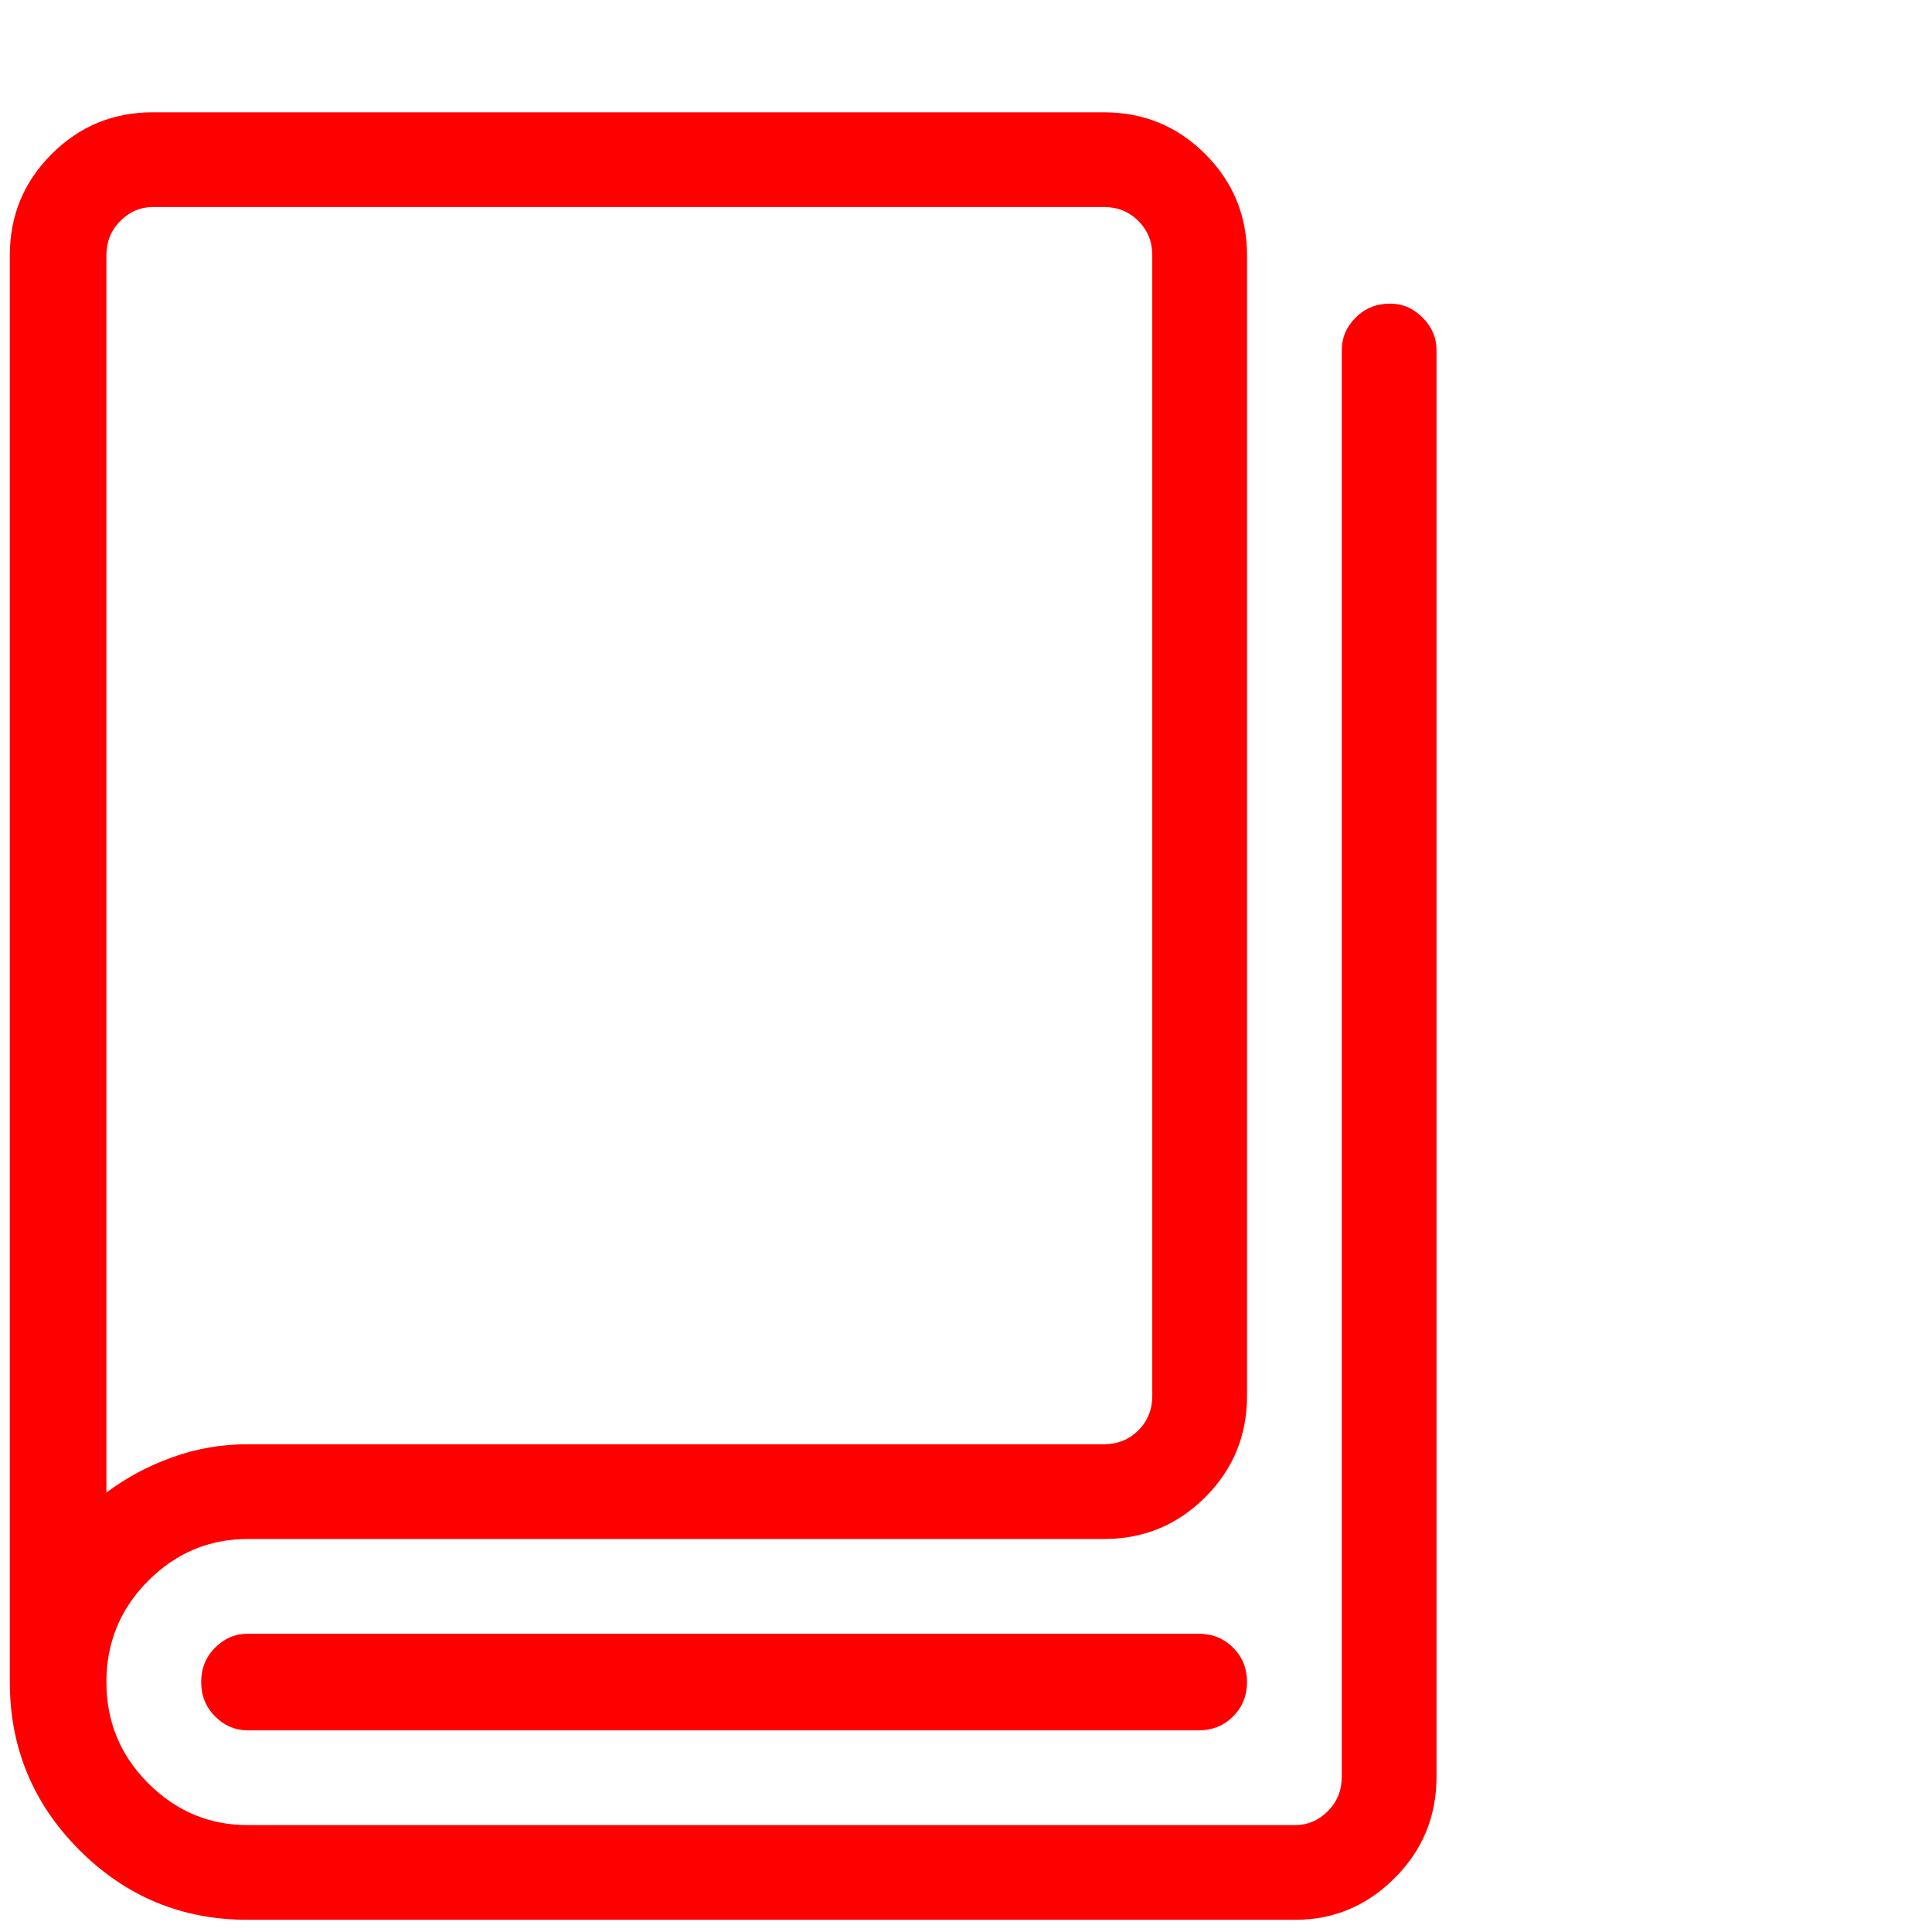 <svg width="65" height="65" viewBox="0 0 65 65" fill="none" xmlns="http://www.w3.org/2000/svg">
<g id="Icon" clip-path="url(#clip0_1_80)">
<path id="Vector" d="M40.33 58.215H8.33C7.913 58.215 7.549 58.059 7.236 57.746C6.924 57.434 6.768 57.048 6.768 56.59C6.768 56.132 6.924 55.746 7.236 55.434C7.549 55.121 7.913 54.965 8.33 54.965H40.33C40.788 54.965 41.174 55.121 41.486 55.434C41.799 55.746 41.955 56.132 41.955 56.59C41.955 57.048 41.799 57.434 41.486 57.746C41.174 58.059 40.788 58.215 40.33 58.215ZM46.767 10.215C46.309 10.215 45.924 10.371 45.611 10.684C45.299 10.996 45.142 11.361 45.142 11.778V59.778C45.142 60.236 44.986 60.621 44.674 60.934C44.361 61.246 43.997 61.403 43.58 61.403H8.33C7.038 61.403 5.924 60.934 4.986 59.996C4.049 59.059 3.58 57.923 3.58 56.59C3.58 55.257 4.049 54.121 4.986 53.184C5.924 52.246 7.038 51.778 8.33 51.778H37.142C38.476 51.778 39.611 51.309 40.549 50.371C41.486 49.434 41.955 48.298 41.955 46.965V8.59C41.955 7.257 41.486 6.121 40.549 5.184C39.611 4.246 38.476 3.778 37.142 3.778H5.143C3.809 3.778 2.674 4.246 1.736 5.184C0.799 6.121 0.33 7.257 0.33 8.59V56.59C0.33 58.798 1.111 60.684 2.674 62.246C4.236 63.809 6.122 64.59 8.33 64.59H43.58C44.872 64.59 45.986 64.121 46.924 63.184C47.861 62.246 48.33 61.111 48.33 59.778V11.778C48.33 11.361 48.174 10.996 47.861 10.684C47.549 10.371 47.184 10.215 46.767 10.215ZM5.143 6.965H37.142C37.601 6.965 37.986 7.121 38.299 7.434C38.611 7.746 38.767 8.132 38.767 8.59V46.965C38.767 47.423 38.611 47.809 38.299 48.121C37.986 48.434 37.601 48.59 37.142 48.59H8.33C7.455 48.59 6.611 48.736 5.799 49.028C4.986 49.319 4.247 49.715 3.58 50.215V8.59C3.58 8.132 3.736 7.746 4.049 7.434C4.361 7.121 4.726 6.965 5.143 6.965Z" fill="#FF0000"/>
</g>
<defs>
<clipPath id="clip0_1_80">
<rect width="64" height="64" fill="white" transform="matrix(1 0 0 -1 0.33 64.59)"/>
</clipPath>
</defs>
</svg>
